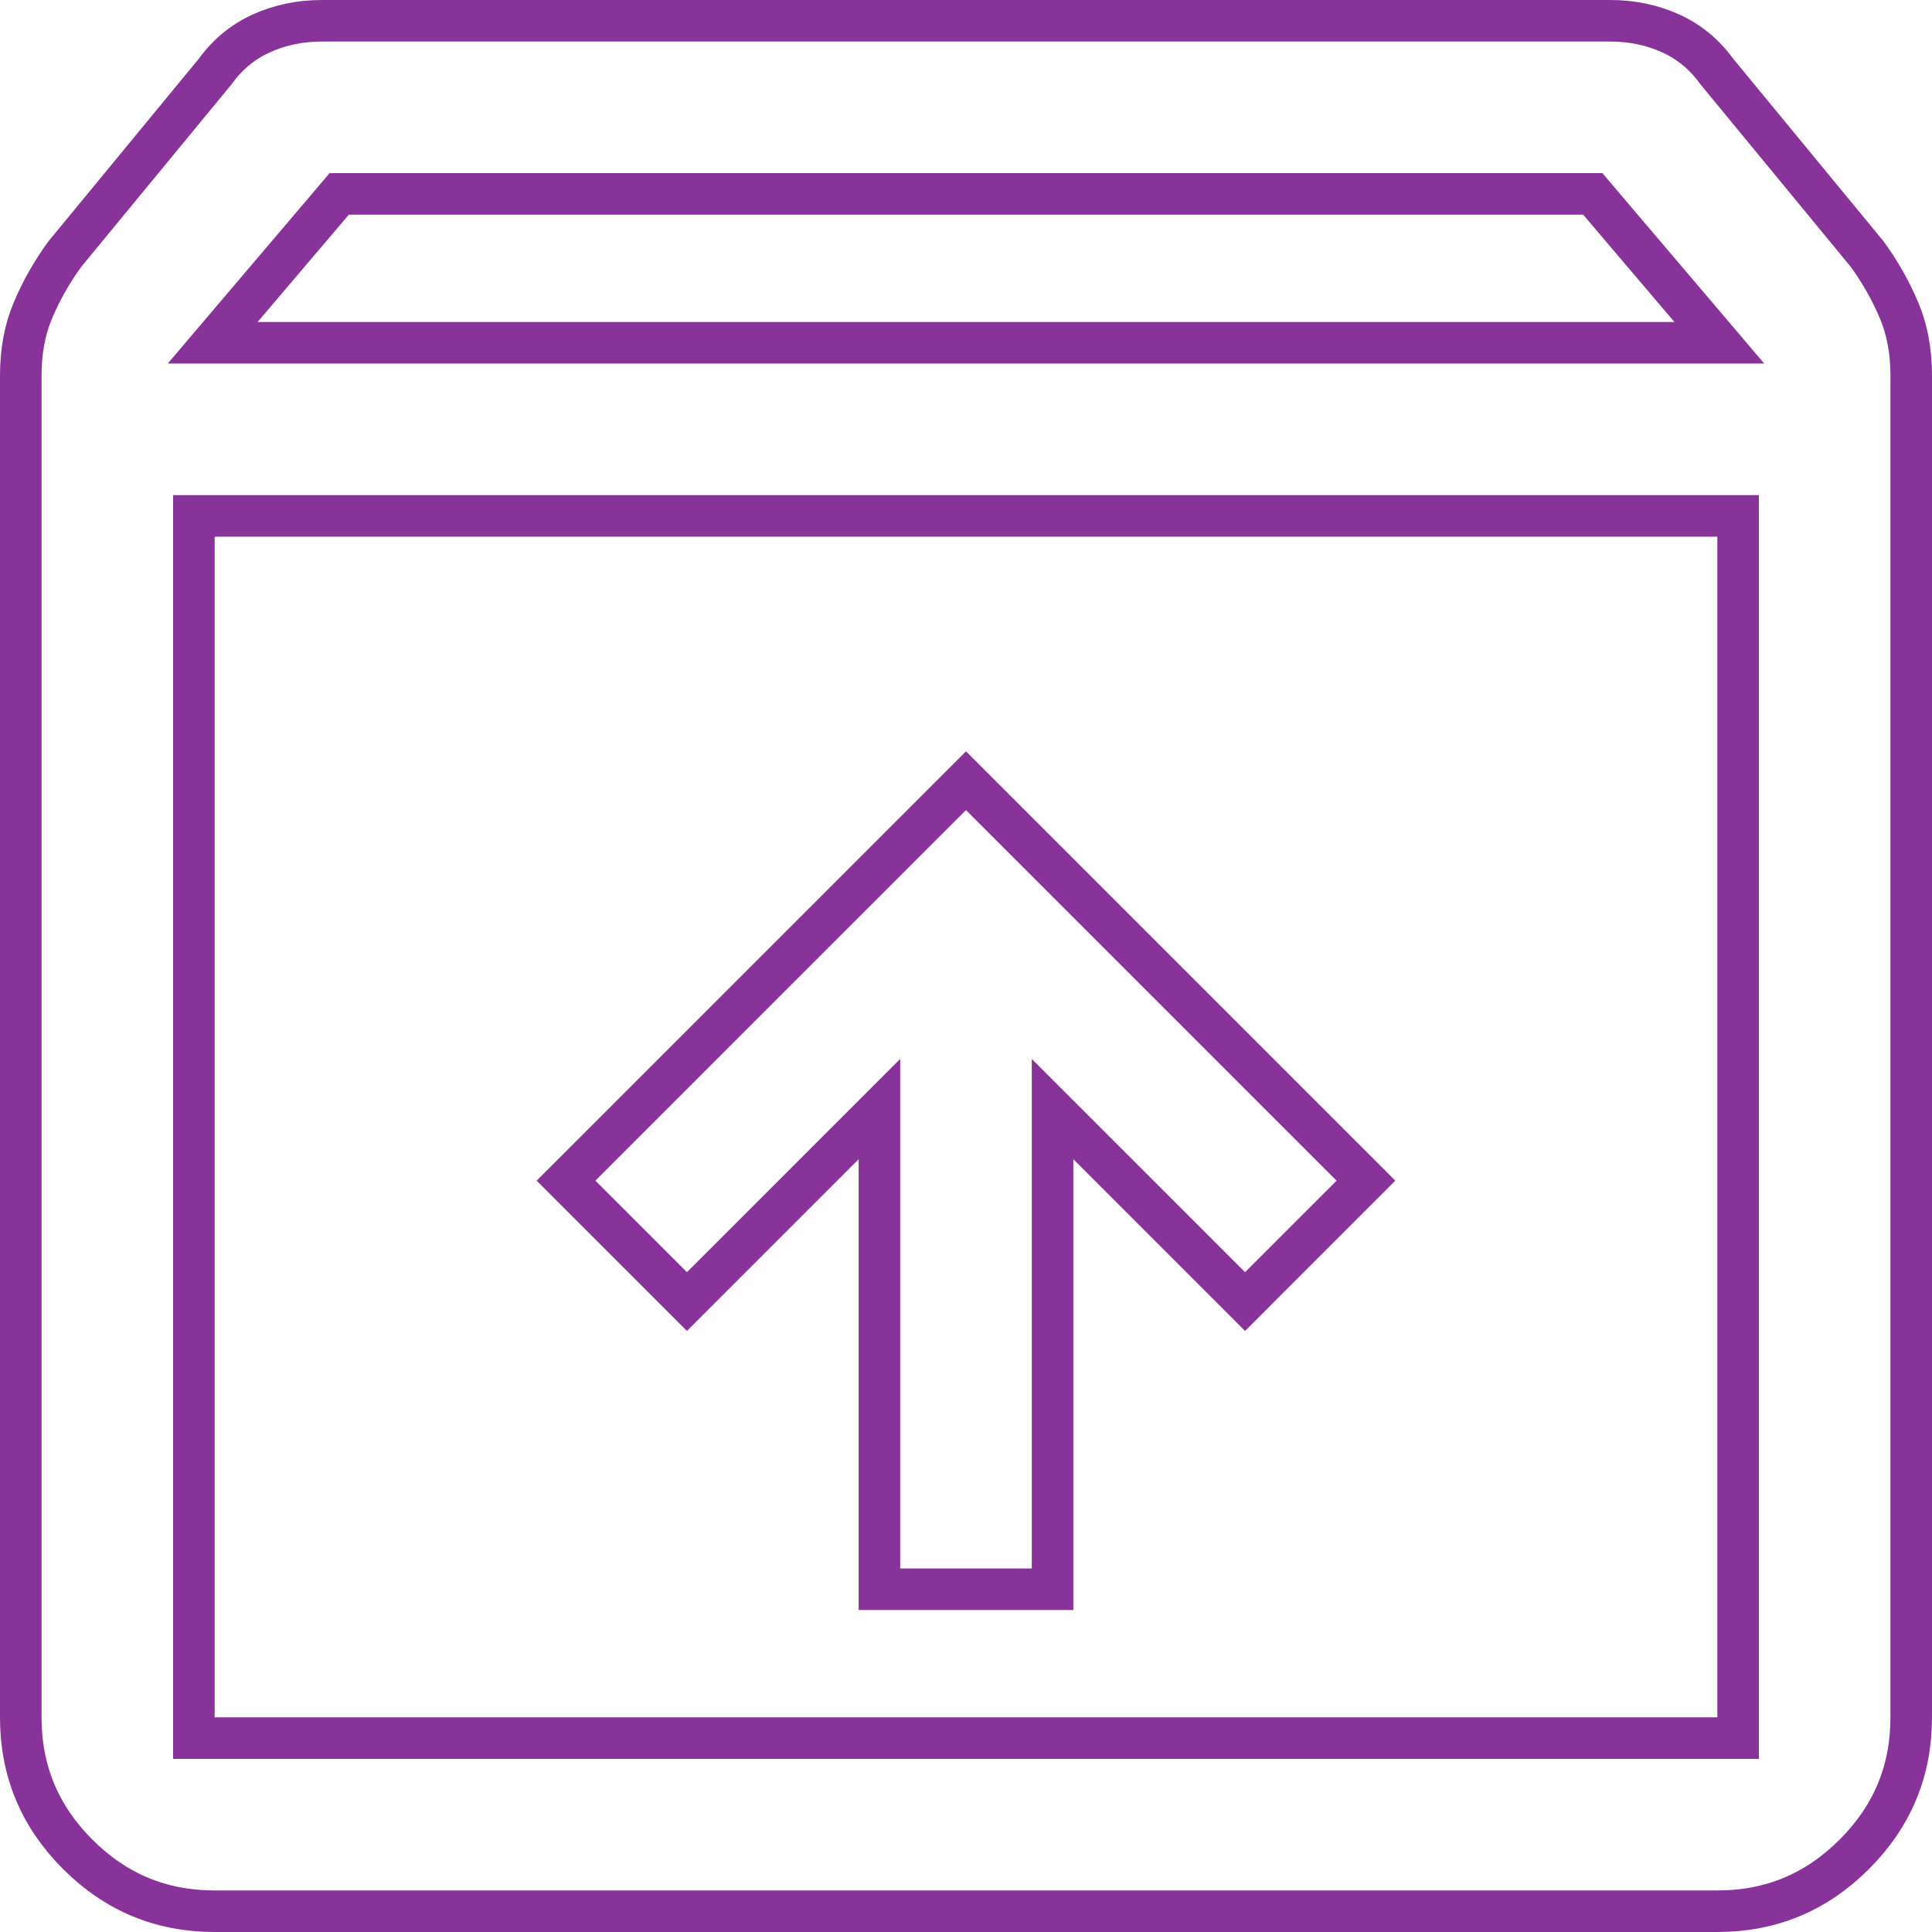 <svg width="93" height="93" viewBox="0 0 93 93" fill="none" xmlns="http://www.w3.org/2000/svg">
<path d="M10.33 3.477L10.349 3.454L10.367 3.43C10.958 2.617 11.686 2.018 12.558 1.617C13.453 1.209 14.429 1 15.5 1H77.5C78.571 1 79.547 1.209 80.442 1.617C81.314 2.019 82.042 2.617 82.633 3.43L82.651 3.454L82.67 3.477L89.884 12.237C90.521 13.117 91.035 14.031 91.431 14.98C91.804 15.875 92 16.904 92 18.083V82.667C92 85.241 91.096 87.421 89.26 89.26C87.421 91.096 85.241 92 82.667 92H10.333C7.759 92 5.579 91.096 3.739 89.26C1.904 87.42 1 85.241 1 82.667V18.083C1 16.904 1.196 15.875 1.569 14.98C1.964 14.031 2.479 13.117 3.116 12.237L10.33 3.477ZM11.638 14.852L10.238 16.5H12.4H80.6H82.762L81.362 14.852L76.97 9.686L76.671 9.333H76.208H16.792H16.329L16.03 9.686L11.638 14.852ZM10.333 24.833H9.333V25.833V82.667V83.667H10.333H82.667H83.667V82.667V25.833V24.833H82.667H10.333ZM40.626 55.093L33.067 62.653L27.247 56.833L46.5 37.581L65.752 56.833L59.933 62.653L52.374 55.093L50.667 53.386V55.8V76.5H42.333V55.8V53.386L40.626 55.093Z" stroke="#883399" stroke-width="2"/>
</svg>
